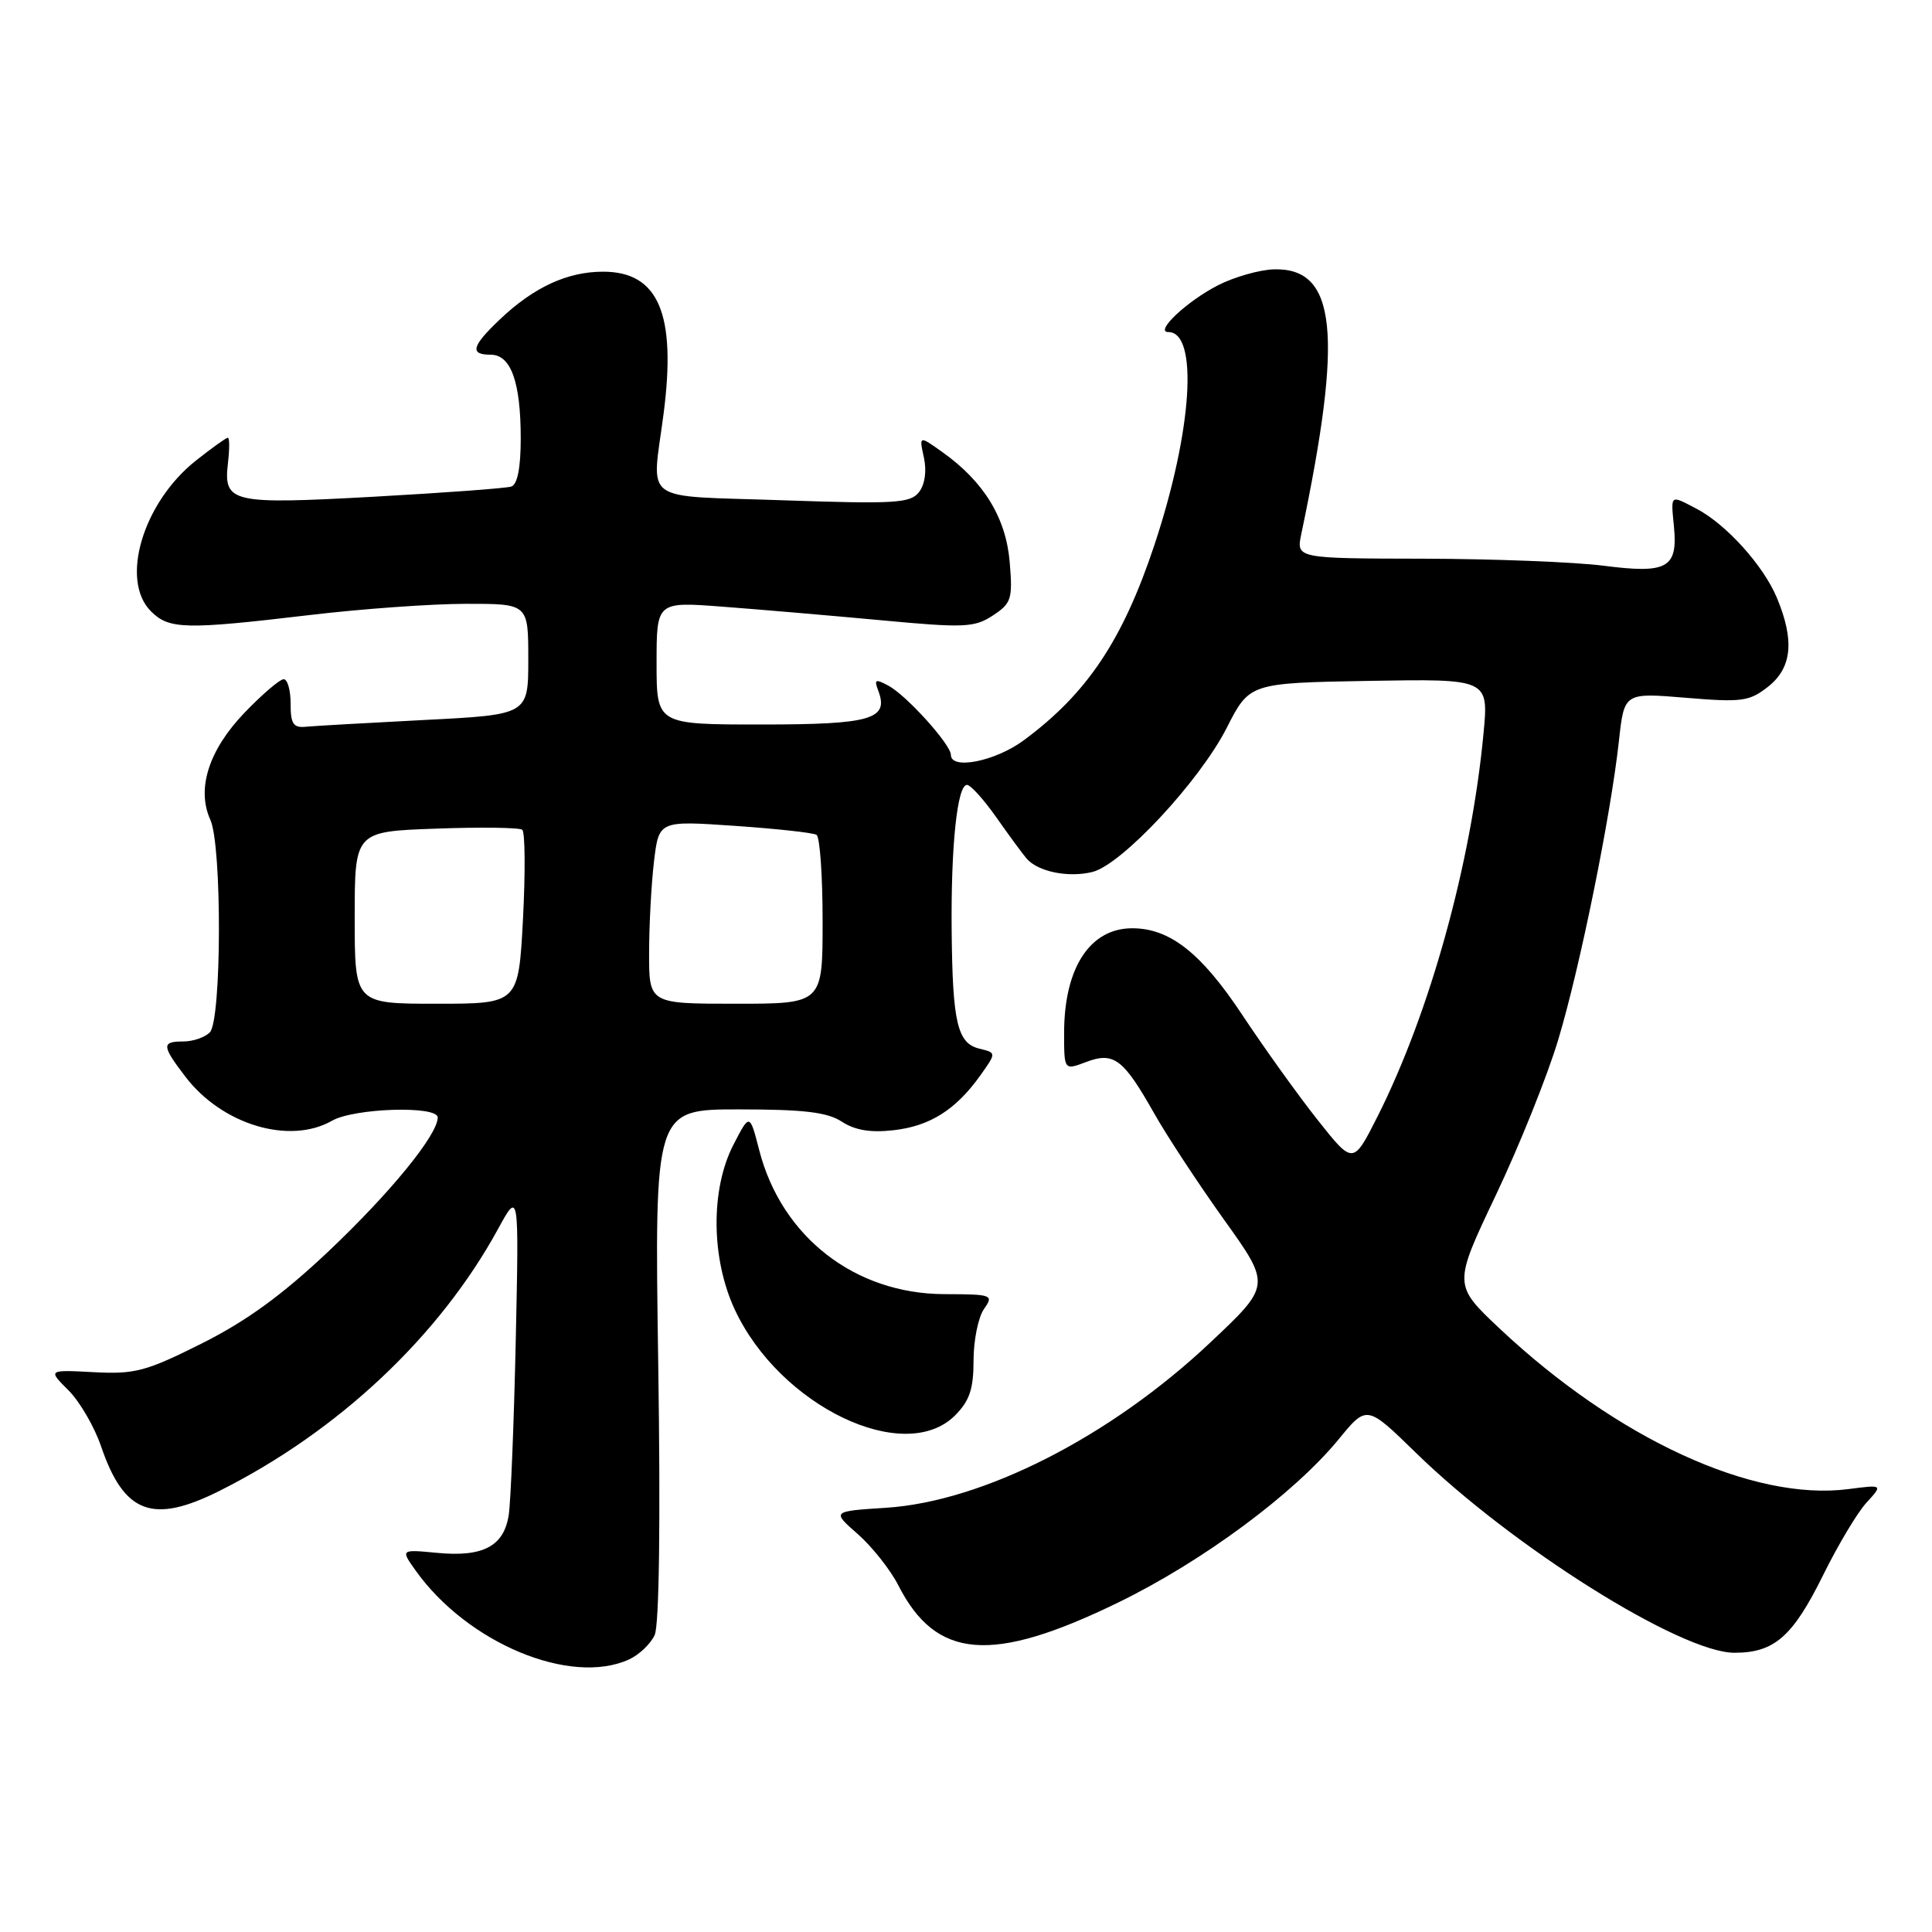 <?xml version="1.0" encoding="UTF-8" standalone="no"?>
<!DOCTYPE svg PUBLIC "-//W3C//DTD SVG 1.1//EN" "http://www.w3.org/Graphics/SVG/1.1/DTD/svg11.dtd" >
<svg xmlns="http://www.w3.org/2000/svg" xmlns:xlink="http://www.w3.org/1999/xlink" version="1.1" viewBox="0 0 256 256">
 <g >
 <path fill="currentColor"
d=" M 83.34 219.89 C 84.68 219.28 86.22 217.82 86.75 216.64 C 87.35 215.32 87.53 201.59 87.22 180.75 C 86.72 147.00 86.72 147.00 97.89 147.00 C 106.53 147.00 109.63 147.37 111.55 148.63 C 113.28 149.76 115.37 150.11 118.40 149.76 C 123.22 149.22 126.65 147.05 129.89 142.51 C 132.03 139.50 132.03 139.50 129.80 138.96 C 126.86 138.26 126.22 135.55 126.10 123.39 C 125.99 112.09 126.84 104.00 128.13 104.00 C 128.60 104.00 130.33 105.91 131.98 108.25 C 133.62 110.59 135.44 113.06 136.01 113.74 C 137.50 115.50 141.54 116.33 144.75 115.54 C 148.63 114.58 158.93 103.54 162.54 96.46 C 165.57 90.50 165.57 90.50 181.42 90.22 C 197.26 89.95 197.26 89.95 196.57 97.22 C 194.94 114.42 189.48 134.14 182.54 147.92 C 179.30 154.34 179.30 154.34 174.61 148.42 C 172.03 145.17 167.51 138.86 164.56 134.41 C 159.16 126.27 155.00 123.00 150.03 123.00 C 144.42 123.00 141.00 128.26 141.00 136.88 C 141.00 141.83 141.00 141.83 143.92 140.72 C 147.59 139.34 148.84 140.29 152.93 147.52 C 154.59 150.47 158.76 156.81 162.18 161.60 C 168.42 170.31 168.42 170.31 160.36 177.90 C 147.14 190.37 130.27 198.96 117.39 199.79 C 110.21 200.25 110.21 200.25 113.67 203.28 C 115.56 204.95 117.98 208.00 119.03 210.06 C 124.05 219.91 131.43 220.49 148.15 212.35 C 159.35 206.90 171.47 197.92 177.39 190.70 C 181.11 186.16 181.11 186.16 187.60 192.49 C 200.41 204.99 222.73 219.00 229.83 219.00 C 235.11 219.00 237.55 216.86 241.59 208.68 C 243.54 204.73 246.11 200.42 247.32 199.11 C 249.50 196.72 249.50 196.72 244.95 197.31 C 232.31 198.96 214.28 190.67 198.73 176.06 C 192.56 170.25 192.56 170.25 198.20 158.38 C 201.31 151.84 205.03 142.58 206.47 137.78 C 209.34 128.26 213.42 108.19 214.52 98.14 C 215.22 91.78 215.22 91.78 223.39 92.46 C 230.80 93.08 231.80 92.94 234.27 91.00 C 237.45 88.50 237.81 84.88 235.45 79.22 C 233.67 74.94 228.73 69.47 224.80 67.41 C 221.25 65.56 221.39 65.44 221.81 69.81 C 222.33 75.27 220.92 76.05 212.48 74.96 C 208.64 74.47 197.91 74.05 188.62 74.03 C 171.75 74.00 171.75 74.00 172.43 70.75 C 178.01 44.19 177.11 35.46 168.79 35.69 C 166.89 35.75 163.57 36.69 161.41 37.79 C 157.28 39.90 152.92 44.00 154.81 44.00 C 158.84 44.00 157.98 57.12 152.96 72.23 C 148.75 84.87 144.02 91.93 135.60 98.13 C 131.86 100.88 126.00 102.05 126.00 100.03 C 126.00 98.66 120.11 92.13 117.71 90.85 C 115.99 89.93 115.80 90.02 116.37 91.51 C 117.82 95.31 115.45 96.00 100.88 96.00 C 87.00 96.00 87.00 96.00 87.00 87.86 C 87.00 79.72 87.00 79.72 95.75 80.39 C 100.56 80.75 109.98 81.56 116.68 82.18 C 127.78 83.22 129.11 83.16 131.55 81.56 C 134.02 79.94 134.20 79.38 133.79 74.47 C 133.30 68.62 130.37 63.82 124.89 59.92 C 121.78 57.70 121.78 57.70 122.42 60.62 C 122.81 62.40 122.56 64.19 121.78 65.20 C 120.64 66.68 118.63 66.80 103.75 66.29 C 84.60 65.62 86.37 66.91 87.94 54.74 C 89.63 41.57 87.25 36.00 79.91 36.00 C 75.18 36.00 70.74 38.05 66.25 42.31 C 62.49 45.88 62.20 47.00 65.02 47.00 C 67.70 47.00 69.00 50.62 69.00 58.10 C 69.00 61.98 68.56 64.21 67.75 64.47 C 67.06 64.70 58.85 65.30 49.50 65.82 C 30.57 66.86 29.59 66.63 30.21 61.31 C 30.42 59.49 30.42 58.00 30.19 58.00 C 29.97 58.00 28.07 59.36 25.97 61.02 C 18.94 66.59 15.87 76.87 20.00 81.00 C 22.40 83.40 24.53 83.45 41.00 81.50 C 47.88 80.68 57.21 80.01 61.75 80.01 C 70.00 80.00 70.00 80.00 70.00 87.35 C 70.00 94.70 70.00 94.70 56.25 95.40 C 48.69 95.79 41.60 96.19 40.50 96.30 C 38.87 96.46 38.50 95.90 38.51 93.25 C 38.51 91.46 38.10 90.00 37.59 90.00 C 37.08 90.00 34.73 92.01 32.38 94.46 C 27.65 99.40 26.02 104.54 27.87 108.62 C 29.43 112.05 29.37 135.23 27.80 136.80 C 27.14 137.46 25.57 138.00 24.30 138.00 C 21.39 138.00 21.42 138.55 24.56 142.66 C 29.41 149.03 38.37 151.72 44.00 148.50 C 46.94 146.82 58.00 146.48 58.00 148.07 C 58.00 150.36 51.77 158.00 43.58 165.76 C 37.41 171.59 32.67 175.04 26.75 178.01 C 19.34 181.72 17.88 182.11 12.42 181.82 C 6.34 181.50 6.34 181.50 9.07 184.22 C 10.57 185.72 12.51 189.06 13.39 191.64 C 16.44 200.58 20.23 202.00 29.14 197.52 C 44.86 189.63 58.22 177.06 65.98 162.87 C 68.77 157.76 68.77 157.76 68.34 177.63 C 68.10 188.56 67.68 198.96 67.41 200.74 C 66.77 204.89 64.01 206.35 57.89 205.76 C 53.08 205.30 53.08 205.30 55.07 208.10 C 61.92 217.72 75.59 223.42 83.34 219.89 Z  M 126.55 187.55 C 128.47 185.62 129.00 184.06 129.00 180.27 C 129.00 177.62 129.62 174.56 130.37 173.47 C 131.70 171.57 131.51 171.50 125.10 171.48 C 113.27 171.43 103.57 163.89 100.61 152.44 C 99.34 147.50 99.34 147.50 97.17 151.71 C 94.14 157.60 94.22 166.77 97.36 173.52 C 103.32 186.32 119.84 194.25 126.55 187.55 Z  M 47.00 121.59 C 47.00 110.18 47.00 110.18 57.75 109.80 C 63.66 109.58 68.81 109.65 69.20 109.95 C 69.58 110.25 69.62 115.56 69.30 121.75 C 68.70 133.00 68.70 133.00 57.85 133.00 C 47.00 133.00 47.00 133.00 47.00 121.59 Z  M 86.01 126.25 C 86.01 122.54 86.31 117.08 86.66 114.12 C 87.31 108.74 87.31 108.74 97.35 109.43 C 102.87 109.81 107.75 110.34 108.19 110.62 C 108.64 110.89 109.00 116.04 109.00 122.06 C 109.00 133.00 109.00 133.00 97.50 133.00 C 86.00 133.00 86.00 133.00 86.01 126.25 Z "/>
</g>
</svg>